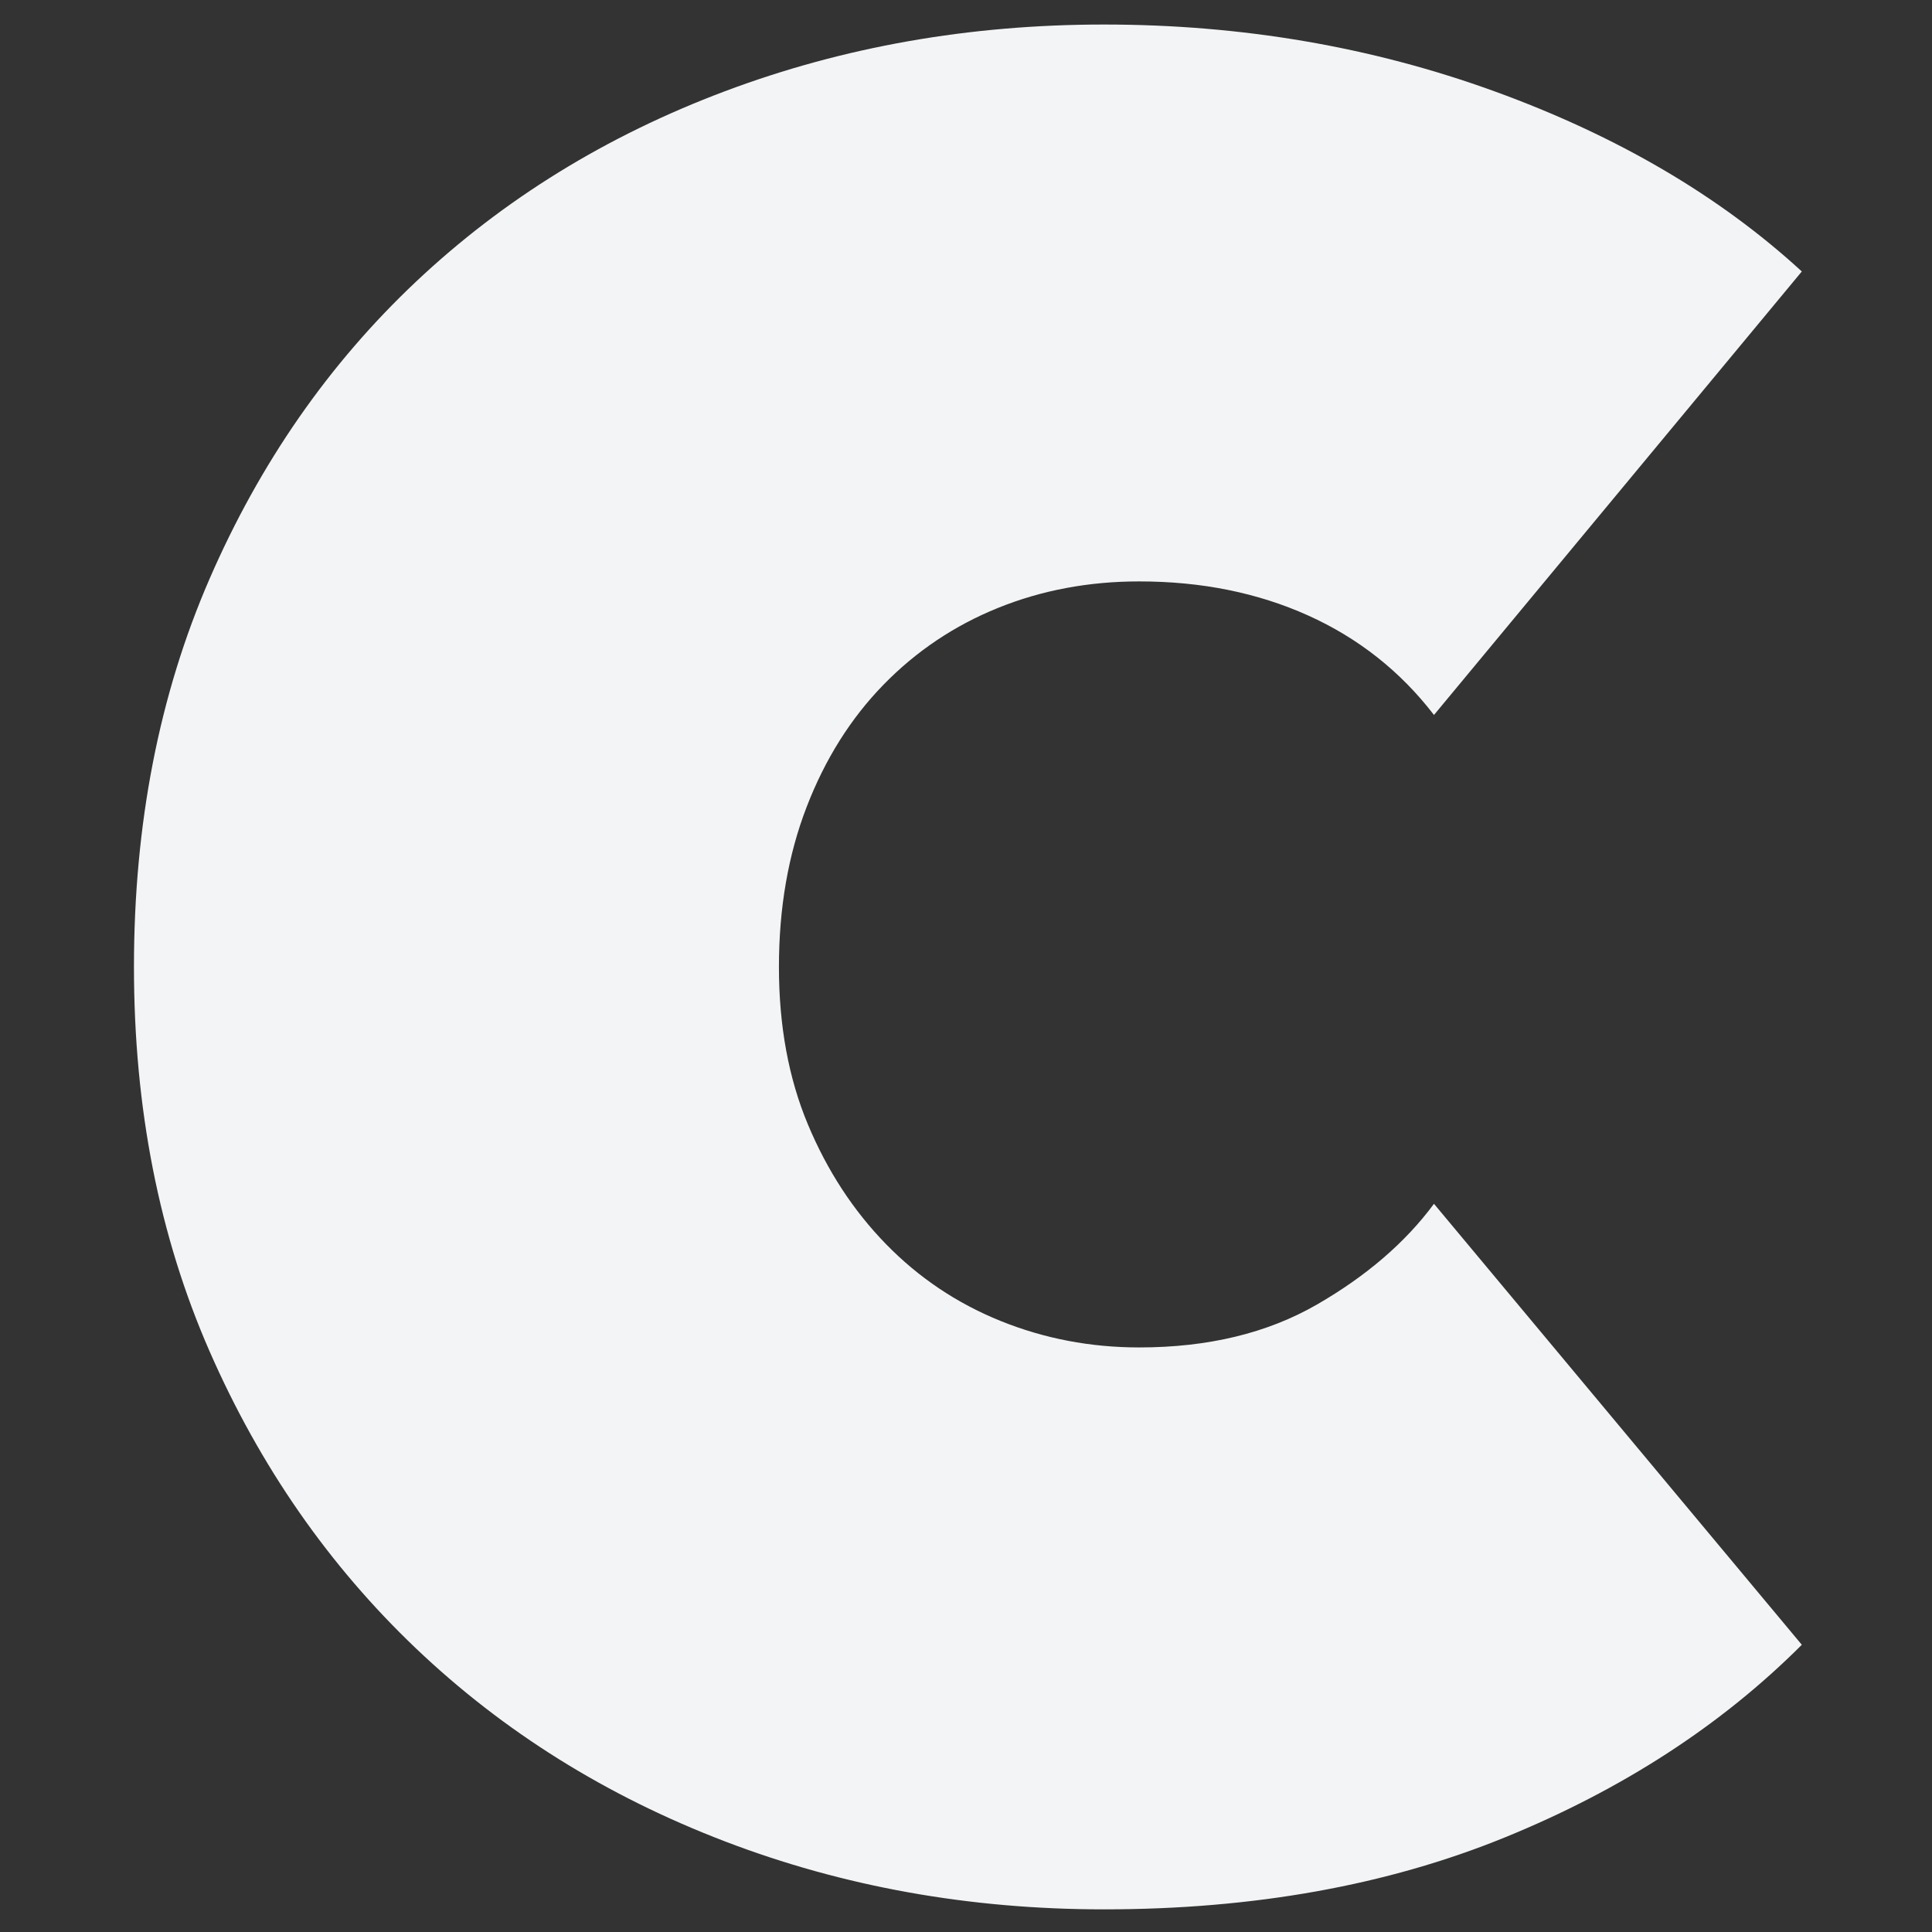 <?xml version="1.0" encoding="UTF-8" standalone="no"?>
<svg width="1024px" height="1024px" viewBox="0 0 1024 1024" version="1.1" xmlns="http://www.w3.org/2000/svg" xmlns:xlink="http://www.w3.org/1999/xlink">
    <rect x="0" y="0" width="1024" height="1024" fill="#333333" stroke="none"/>
    <!-- Generator: Sketch 39.1 (31720) - http://www.bohemiancoding.com/sketch -->
    <title>Logo Grey</title>
    <desc>Created with Sketch.</desc>
    <defs></defs>
    <g id="Page-1" stroke="none" stroke-width="1" fill="none" fill-rule="evenodd">
        <g id="Logo-Grey" fill="#F3F4F5">
            <path d="M71,512.5 C71,436.818 84.353,368.26 111.06,306.824 C137.768,245.387 174.267,192.856 220.559,149.227 C266.851,105.599 321.377,71.987 384.139,48.392 C446.901,24.797 513.89,13 585.109,13 C658.108,13 727.1,24.797 792.088,48.392 C857.075,71.987 911.378,103.818 955,143.885 L760.039,378.944 C742.235,355.794 719.979,338.209 693.272,326.189 C666.565,314.169 636.742,308.159 603.804,308.159 C577.097,308.159 552.17,312.834 529.024,322.182 C505.878,331.531 485.625,345.11 468.266,362.917 C450.906,380.725 437.33,402.316 427.538,427.692 C417.745,453.068 412.849,481.337 412.849,512.5 C412.849,543.663 417.968,571.487 428.205,595.973 C438.443,620.458 452.242,641.604 469.601,659.412 C486.961,677.219 507.213,690.797 530.36,700.146 C553.506,709.495 577.987,714.17 603.804,714.17 C640.303,714.17 671.684,706.602 697.946,691.465 C724.208,676.329 744.905,658.521 760.039,638.043 L955,871.766 C912.269,914.504 859.746,948.561 797.429,973.936 C735.112,999.312 664.34,1012 585.109,1012 C513.89,1012 446.901,999.98 384.139,975.94 C321.377,951.9 266.851,917.843 220.559,873.769 C174.267,829.696 137.768,777.164 111.06,716.173 C84.353,655.182 71,587.292 71,512.5 L71,512.5 Z" id="Path"></path>
        </g>
    </g>
</svg>